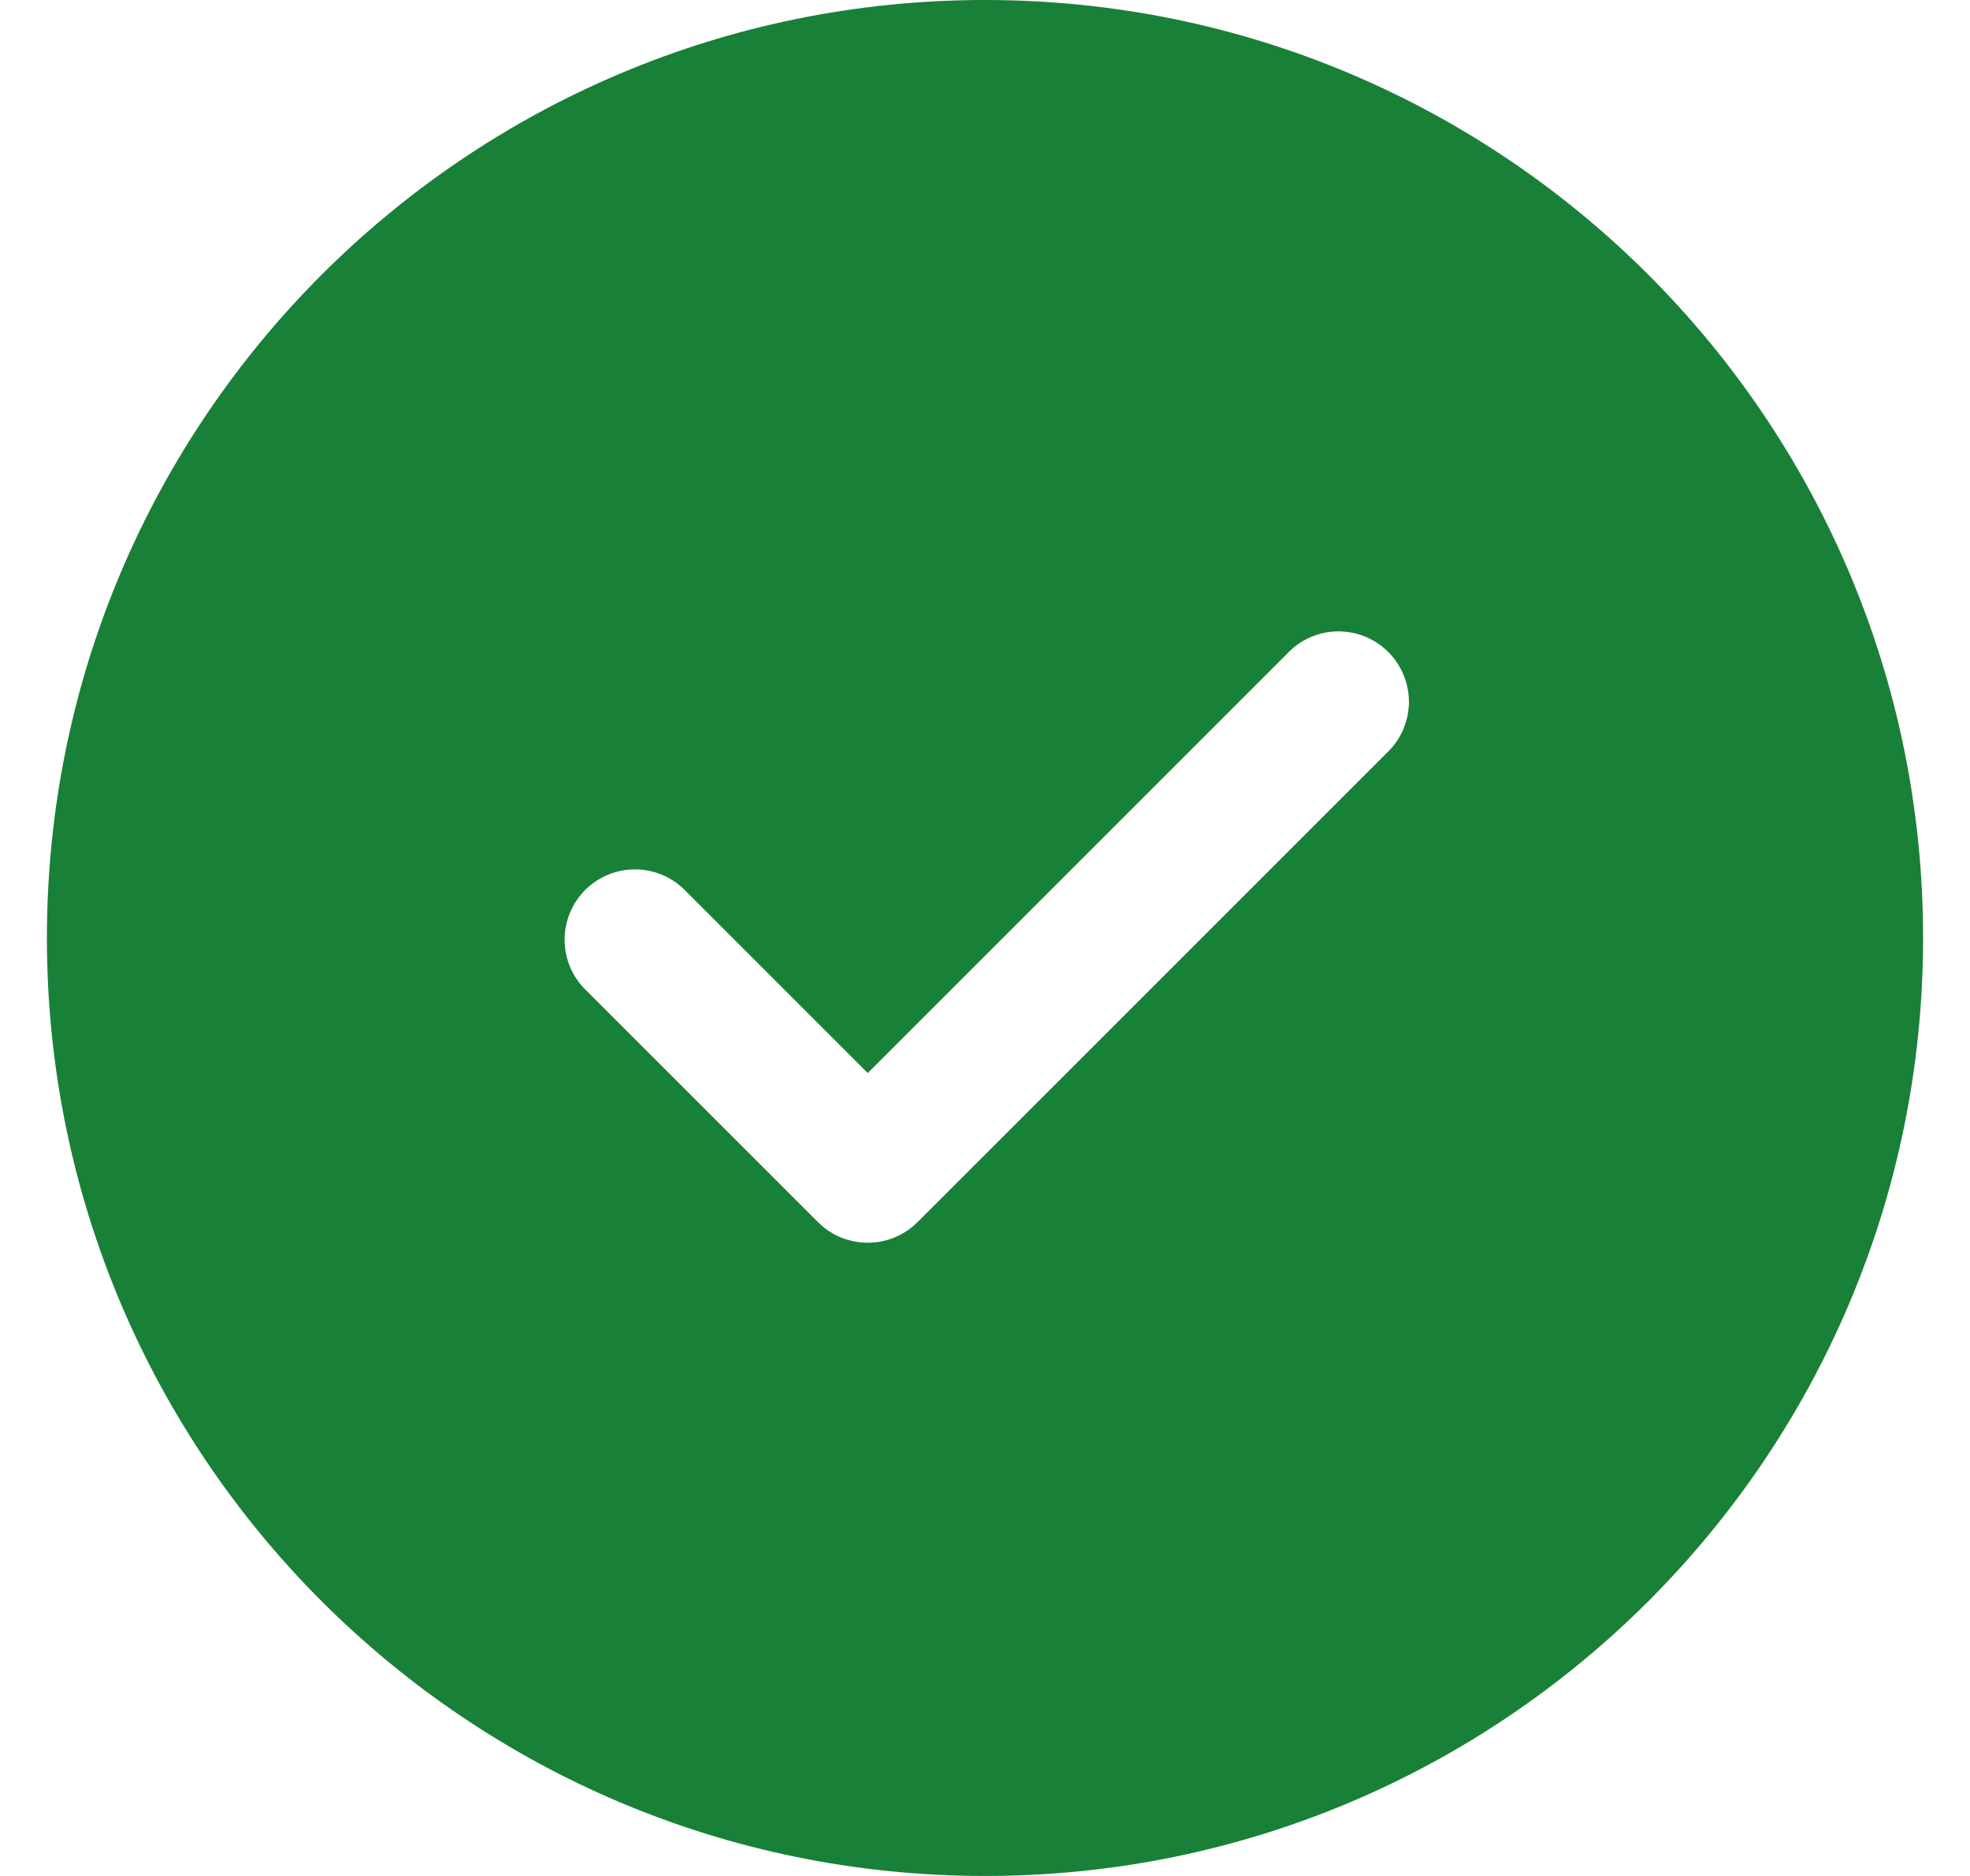
<svg width="21" height="20" viewBox="0 0 21 20" fill="none" xmlns="http://www.w3.org/2000/svg">
<path d="M10.5 0C16.023 0 20.5 4.477 20.5 10C20.5 15.523 16.023 20 10.5 20C4.977 20 0.5 15.523 0.5 10C0.5 4.477 4.977 0 10.5 0ZM13.72 6.97L9.25 11.44L7.28 9.47C7.138 9.338 6.95 9.265 6.755 9.269C6.561 9.272 6.376 9.351 6.238 9.488C6.101 9.626 6.022 9.811 6.019 10.005C6.015 10.2 6.088 10.388 6.22 10.53L8.72 13.03C8.861 13.171 9.051 13.249 9.25 13.249C9.449 13.249 9.639 13.171 9.78 13.03L14.78 8.03C14.854 7.961 14.913 7.879 14.954 7.787C14.995 7.695 15.017 7.595 15.019 7.495C15.02 7.394 15.002 7.294 14.964 7.2C14.926 7.107 14.87 7.022 14.799 6.951C14.728 6.88 14.643 6.824 14.55 6.786C14.456 6.748 14.356 6.73 14.255 6.731C14.155 6.733 14.056 6.755 13.963 6.796C13.871 6.837 13.789 6.896 13.72 6.97Z" fill="#198038"/>
</svg>

